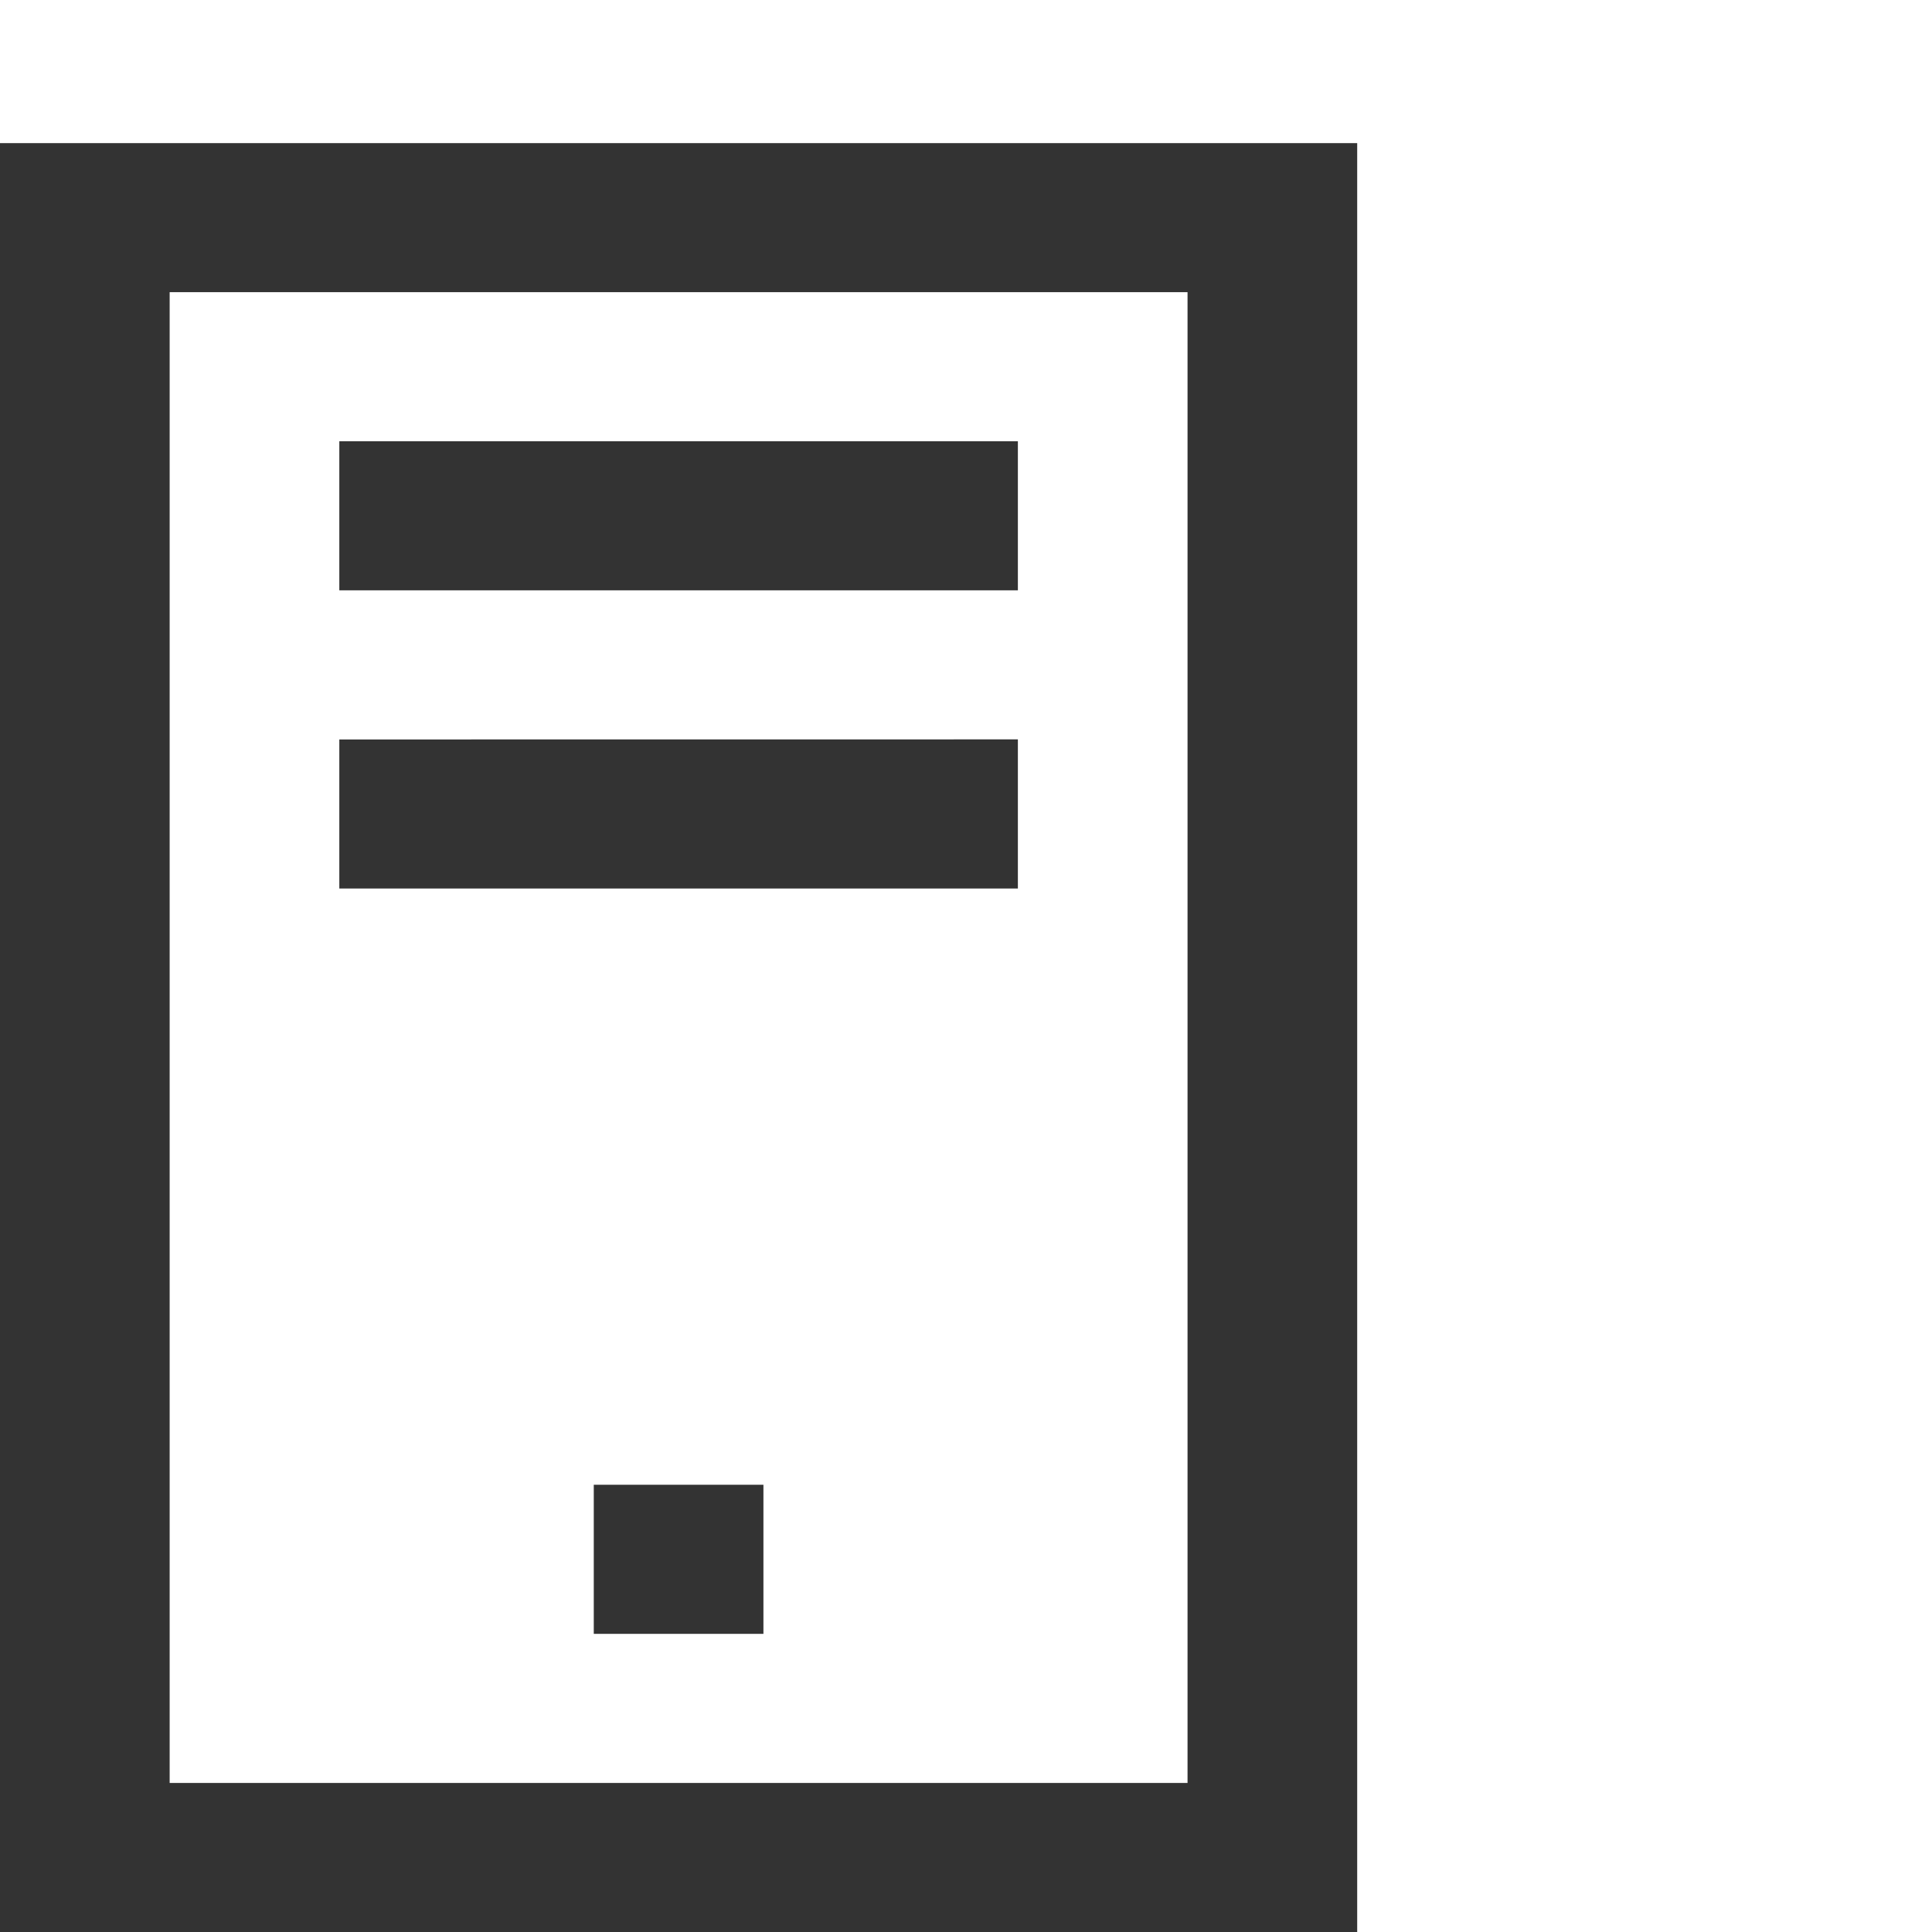 <?xml version="1.0" encoding="UTF-8" standalone="no"?>
<svg
   xmlns:dc="http://purl.org/dc/elements/1.1/"
   xmlns:cc="http://creativecommons.org/ns#"
   xmlns:rdf="http://www.w3.org/1999/02/22-rdf-syntax-ns#"
   xmlns:svg="http://www.w3.org/2000/svg"
   xmlns="http://www.w3.org/2000/svg"
   xmlns:sodipodi="http://sodipodi.sourceforge.net/DTD/sodipodi-0.dtd"
   xmlns:inkscape="http://www.inkscape.org/namespaces/inkscape"
   width="27"
   height="27"
   viewBox="0 0 27 27"
   version="1.1"
   id="svg108"
   sodipodi:docname="Server-outline-rev2-vec24h_ x_16.svg"
   inkscape:version="0.92.3 (2405546, 2018-03-11)">
  <defs
     id="defs112" />
  <sodipodi:namedview
     pagecolor="#ffffff"
     bordercolor="#666666"
     borderopacity="1"
     objecttolerance="10"
     gridtolerance="10"
     guidetolerance="10"
     inkscape:pageopacity="0"
     inkscape:pageshadow="2"
     inkscape:window-width="1745"
     inkscape:window-height="873"
     id="namedview110"
     showgrid="false"
     inkscape:zoom="30.458333"
     inkscape:cx="8"
     inkscape:cy="12"
     inkscape:window-x="47"
     inkscape:window-y="24"
     inkscape:window-maximized="1"
     inkscape:current-layer="svg108" />
  <path
     d="M 0,2 V 27 H 18.967 V 2 Z M 2.371,4.083 H 16.596 V 24.917 H 2.371 Z M 4.742,6.167 V 8.25 H 14.225 V 6.167 Z m 0,4.167 v 2.083 H 14.225 V 10.333 Z M 8.298,20.75 v 2.083 H 10.669 V 20.75 Z"
     id="path106"
     inkscape:connector-curvature="0"
     style="fill:#333333;stroke-width:1" />
</svg>
